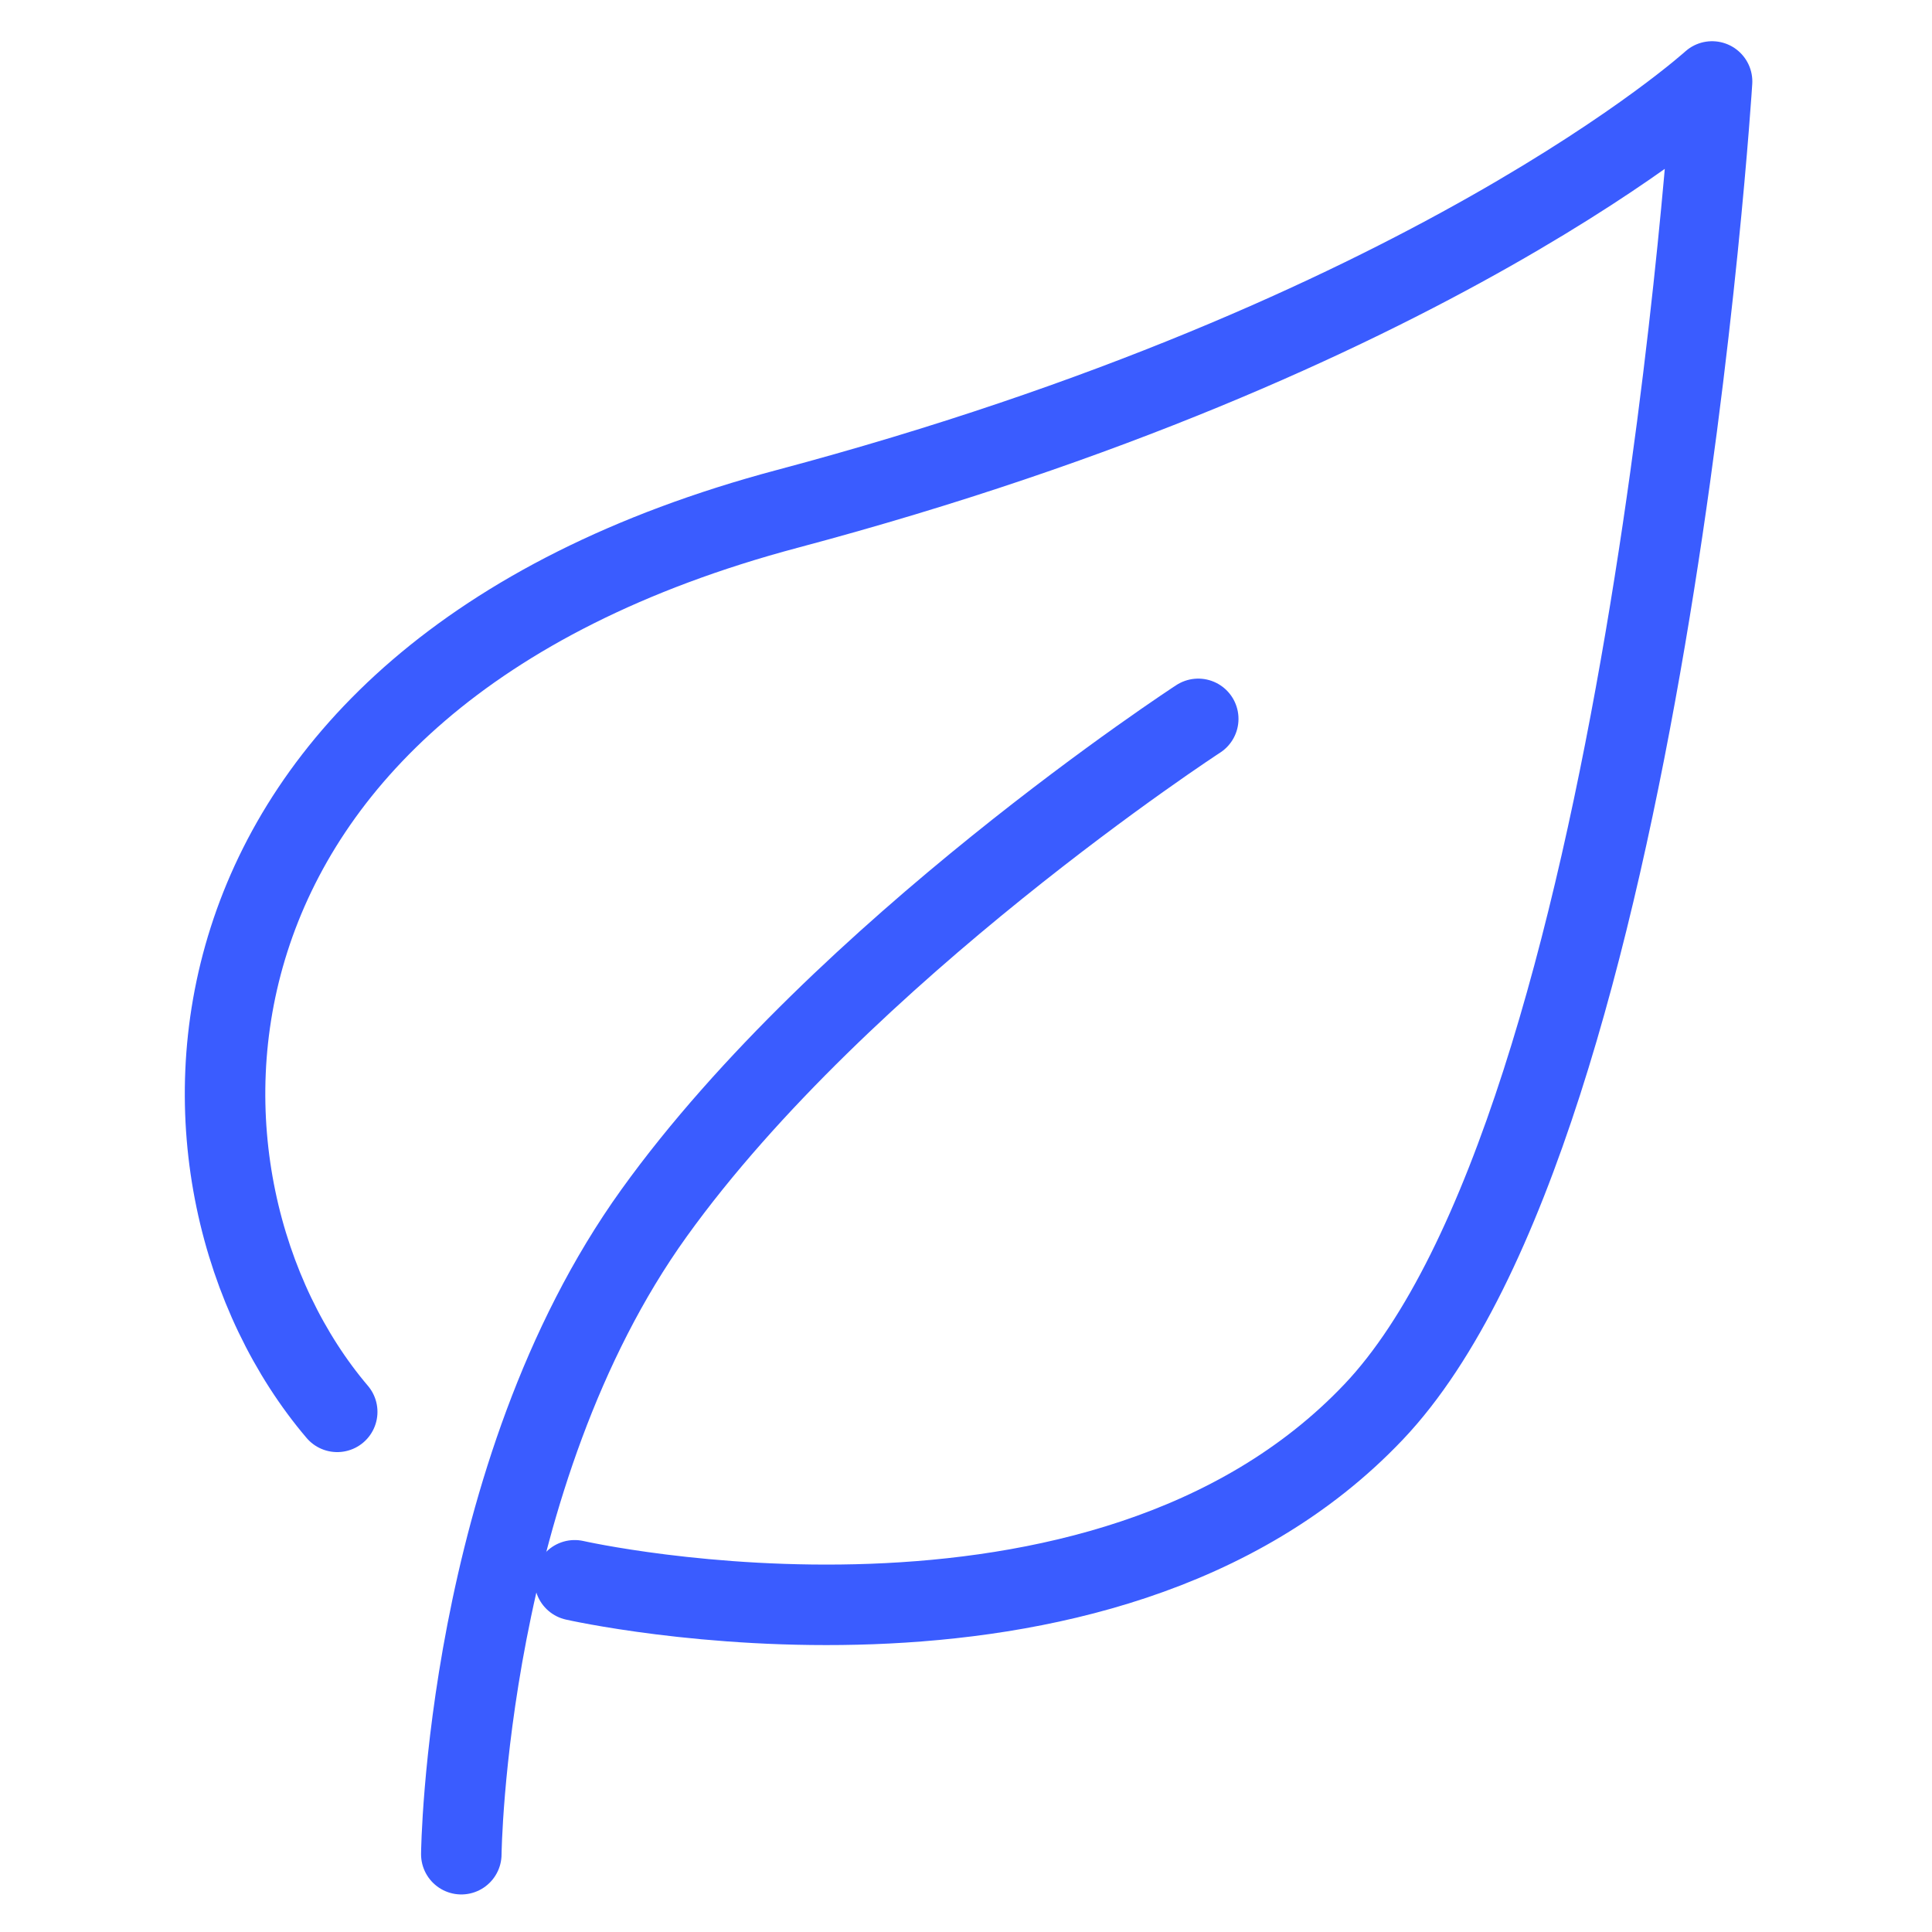<svg width="48" height="48" viewBox="0 0 48 48" fill="none" xmlns="http://www.w3.org/2000/svg">
<path d="M8.378 35.077C3.593 29.449 3.593 16.893 19.563 12.642C35.533 8.391 42.536 2.024 42.536 2.024C42.536 2.024 40.913 27.926 34.129 35.077C27.346 42.228 14.278 39.262 14.278 39.262" stroke="#3A5CFF" stroke-width="2" stroke-linecap="round" stroke-linejoin="round"/>
<path d="M29.77 17.86C29.77 17.86 20.941 23.609 16.251 30.136C11.56 36.663 11.461 46.067 11.461 46.067" stroke="#3A5CFF" stroke-width="2" stroke-linecap="round"/>
</svg>
